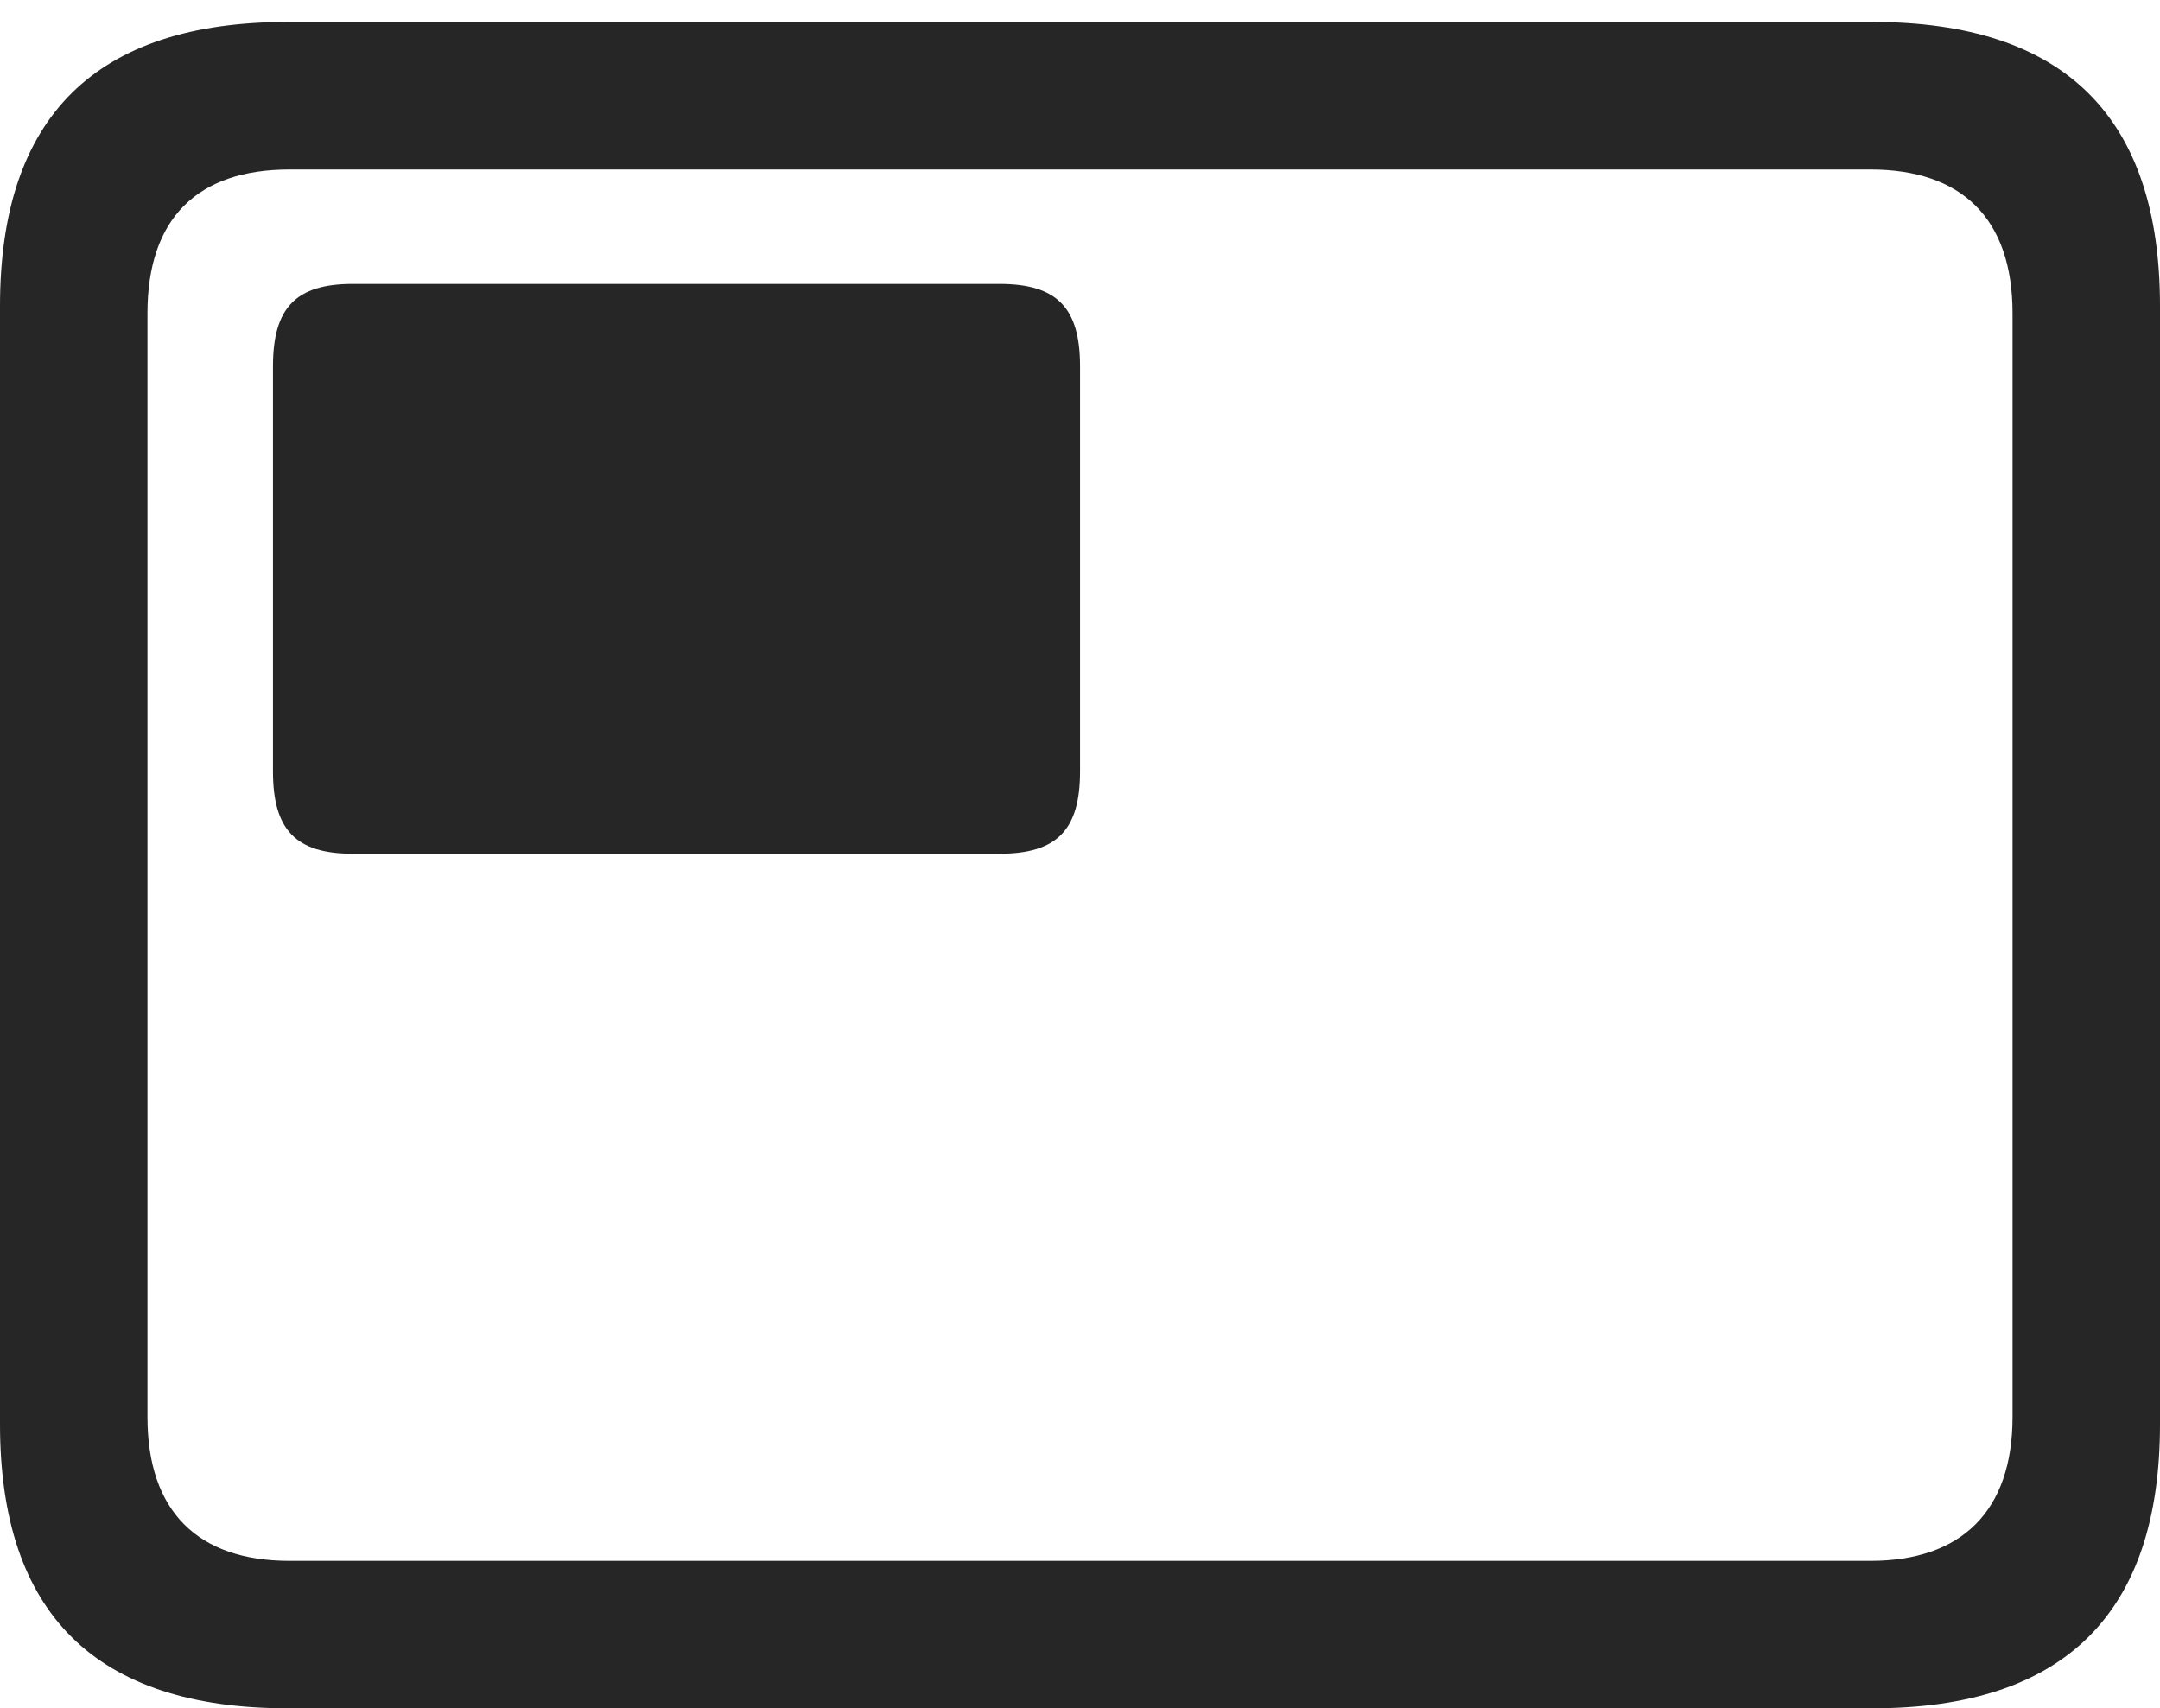 <?xml version="1.0" encoding="UTF-8"?>
<!--Generator: Apple Native CoreSVG 175.5-->
<!DOCTYPE svg
PUBLIC "-//W3C//DTD SVG 1.1//EN"
       "http://www.w3.org/Graphics/SVG/1.1/DTD/svg11.dtd">
<svg version="1.1" xmlns="http://www.w3.org/2000/svg" xmlns:xlink="http://www.w3.org/1999/xlink" width="23.027" height="18.213">
 <g>
  <rect height="18.213" opacity="0" width="23.027" x="0" y="0"/>
  <path d="M3.066 18.213L19.961 18.213C22.012 18.213 23.027 17.197 23.027 15.185L23.027 3.262C23.027 1.25 22.012 0.234 19.961 0.234L3.066 0.234C1.025 0.234 0 1.24 0 3.262L0 15.185C0 17.207 1.025 18.213 3.066 18.213ZM3.086 16.641C2.109 16.641 1.572 16.113 1.572 15.107L1.572 3.34C1.572 2.324 2.109 1.807 3.086 1.807L19.941 1.807C20.908 1.807 21.455 2.324 21.455 3.34L21.455 15.107C21.455 16.113 20.908 16.641 19.941 16.641Z" fill="#000000" fill-opacity="0.85"/>
  <path d="M3.76 9.102L10.654 9.102C11.27 9.102 11.514 8.848 11.514 8.223L11.514 3.906C11.514 3.281 11.27 3.027 10.654 3.027L3.76 3.027C3.154 3.027 2.91 3.281 2.91 3.906L2.91 8.223C2.91 8.848 3.154 9.102 3.76 9.102Z" fill="#000000" fill-opacity="0.85"/>
 </g>
</svg>
